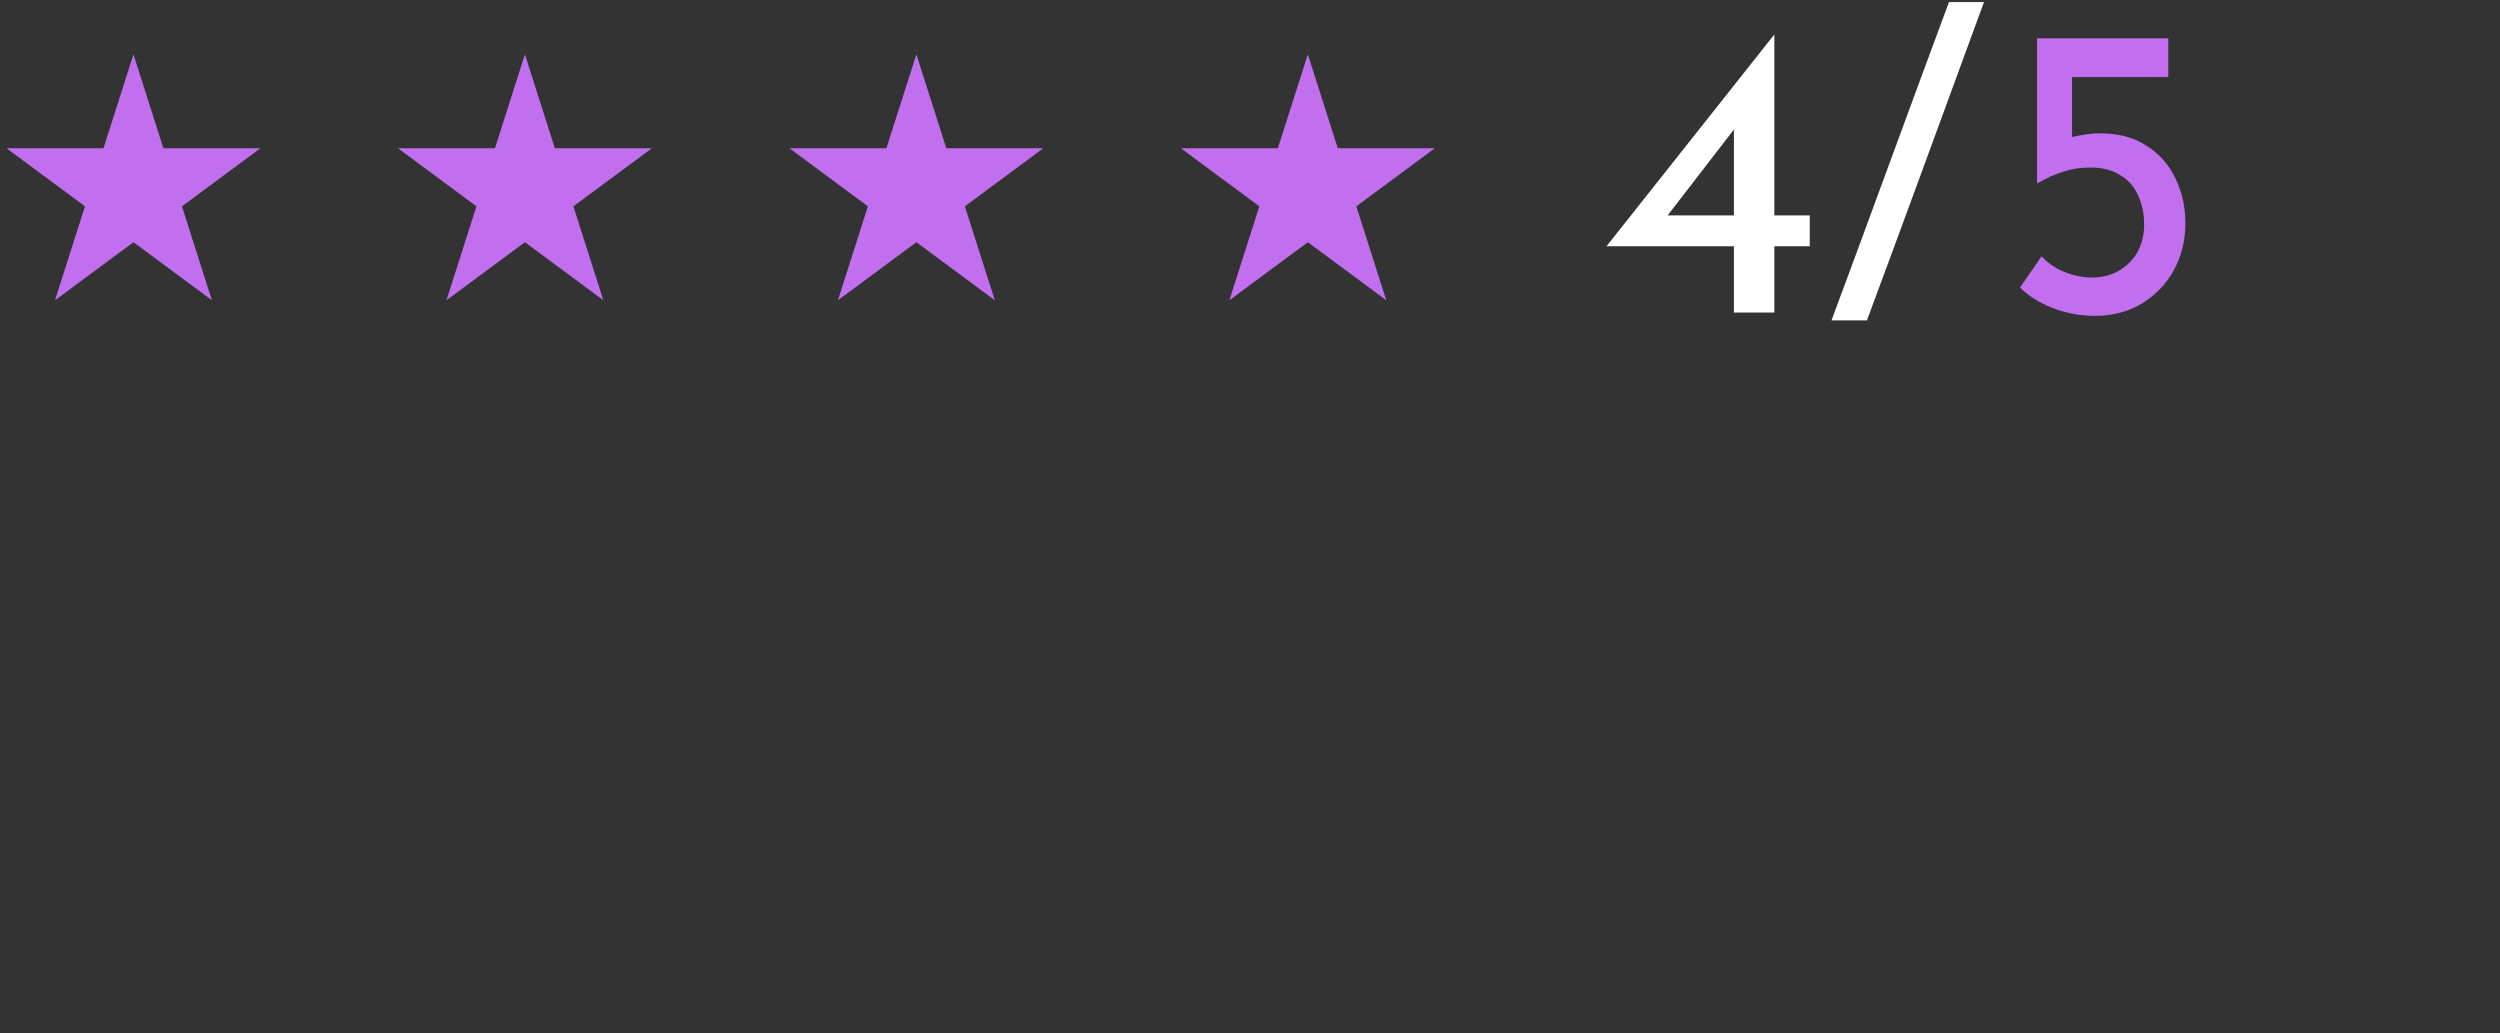 <svg width="288" height="119" viewBox="0 0 288 119" fill="none" xmlns="http://www.w3.org/2000/svg">
<rect x="0" y="0" width="288" height="119" fill="#333333" stroke="none"/>
<path d="M185.108 28.368V28.32L204.356 4.032H204.404V24.816H208.484V28.368H204.404V36H199.748V28.368H185.108ZM200.036 14.544L191.924 25.056L191.204 24.816H199.748V13.68L200.036 14.544ZM228.556 0.24C226.316 6.352 224.076 12.464 221.836 18.576C219.596 24.688 217.34 30.8 215.068 36.912H210.988C213.26 30.8 215.516 24.688 217.756 18.576C219.996 12.464 222.252 6.352 224.524 0.24H228.556Z" fill="white"/>
<path d="M241.34 36.384C239.644 36.384 238.012 36.08 236.444 35.472C234.908 34.864 233.66 34.08 232.7 33.12L235.196 29.52C235.836 30.256 236.684 30.848 237.74 31.296C238.828 31.744 239.9 31.968 240.956 31.968C242.14 31.968 243.18 31.712 244.076 31.2C245.004 30.656 245.724 29.936 246.236 29.04C246.748 28.112 247.004 27.056 247.004 25.872C247.004 24.592 246.764 23.456 246.284 22.464C245.836 21.472 245.148 20.704 244.22 20.16C243.324 19.584 242.188 19.296 240.812 19.296C239.692 19.296 238.652 19.456 237.692 19.776C236.732 20.064 235.74 20.512 234.716 21.12H234.668V4.416H249.788V8.88H238.7V16.944L238.076 15.984C238.62 15.792 239.228 15.648 239.9 15.552C240.604 15.424 241.276 15.36 241.916 15.36C244.06 15.36 245.852 15.84 247.292 16.8C248.764 17.728 249.868 18.976 250.604 20.544C251.372 22.112 251.756 23.84 251.756 25.728C251.756 27.712 251.308 29.52 250.412 31.152C249.516 32.752 248.284 34.032 246.716 34.992C245.148 35.92 243.356 36.384 241.34 36.384Z" fill="#C16FEF"/>
<path d="M15.374 6.263L18.825 17.082H29.995L20.959 23.769L24.41 34.589L15.374 27.902L6.337 34.589L9.789 23.769L0.752 17.082H11.922L15.374 6.263Z" fill="#C16FEF"/>
<path d="M150.662 6.263L154.114 17.082H165.283L156.247 23.769L159.698 34.589L150.662 27.902L141.626 34.589L145.077 23.769L136.041 17.082H147.21L150.662 6.263Z" fill="#C16FEF"/>
<path d="M105.566 6.263L109.017 17.082H120.187L111.151 23.769L114.602 34.589L105.566 27.902L96.529 34.589L99.981 23.769L90.945 17.082H102.114L105.566 6.263Z" fill="#C16FEF"/>
<path d="M60.47 6.263L63.921 17.082H75.091L66.055 23.769L69.506 34.589L60.47 27.902L51.433 34.589L54.885 23.769L45.849 17.082H57.018L60.47 6.263Z" fill="#C16FEF"/>
</svg>
